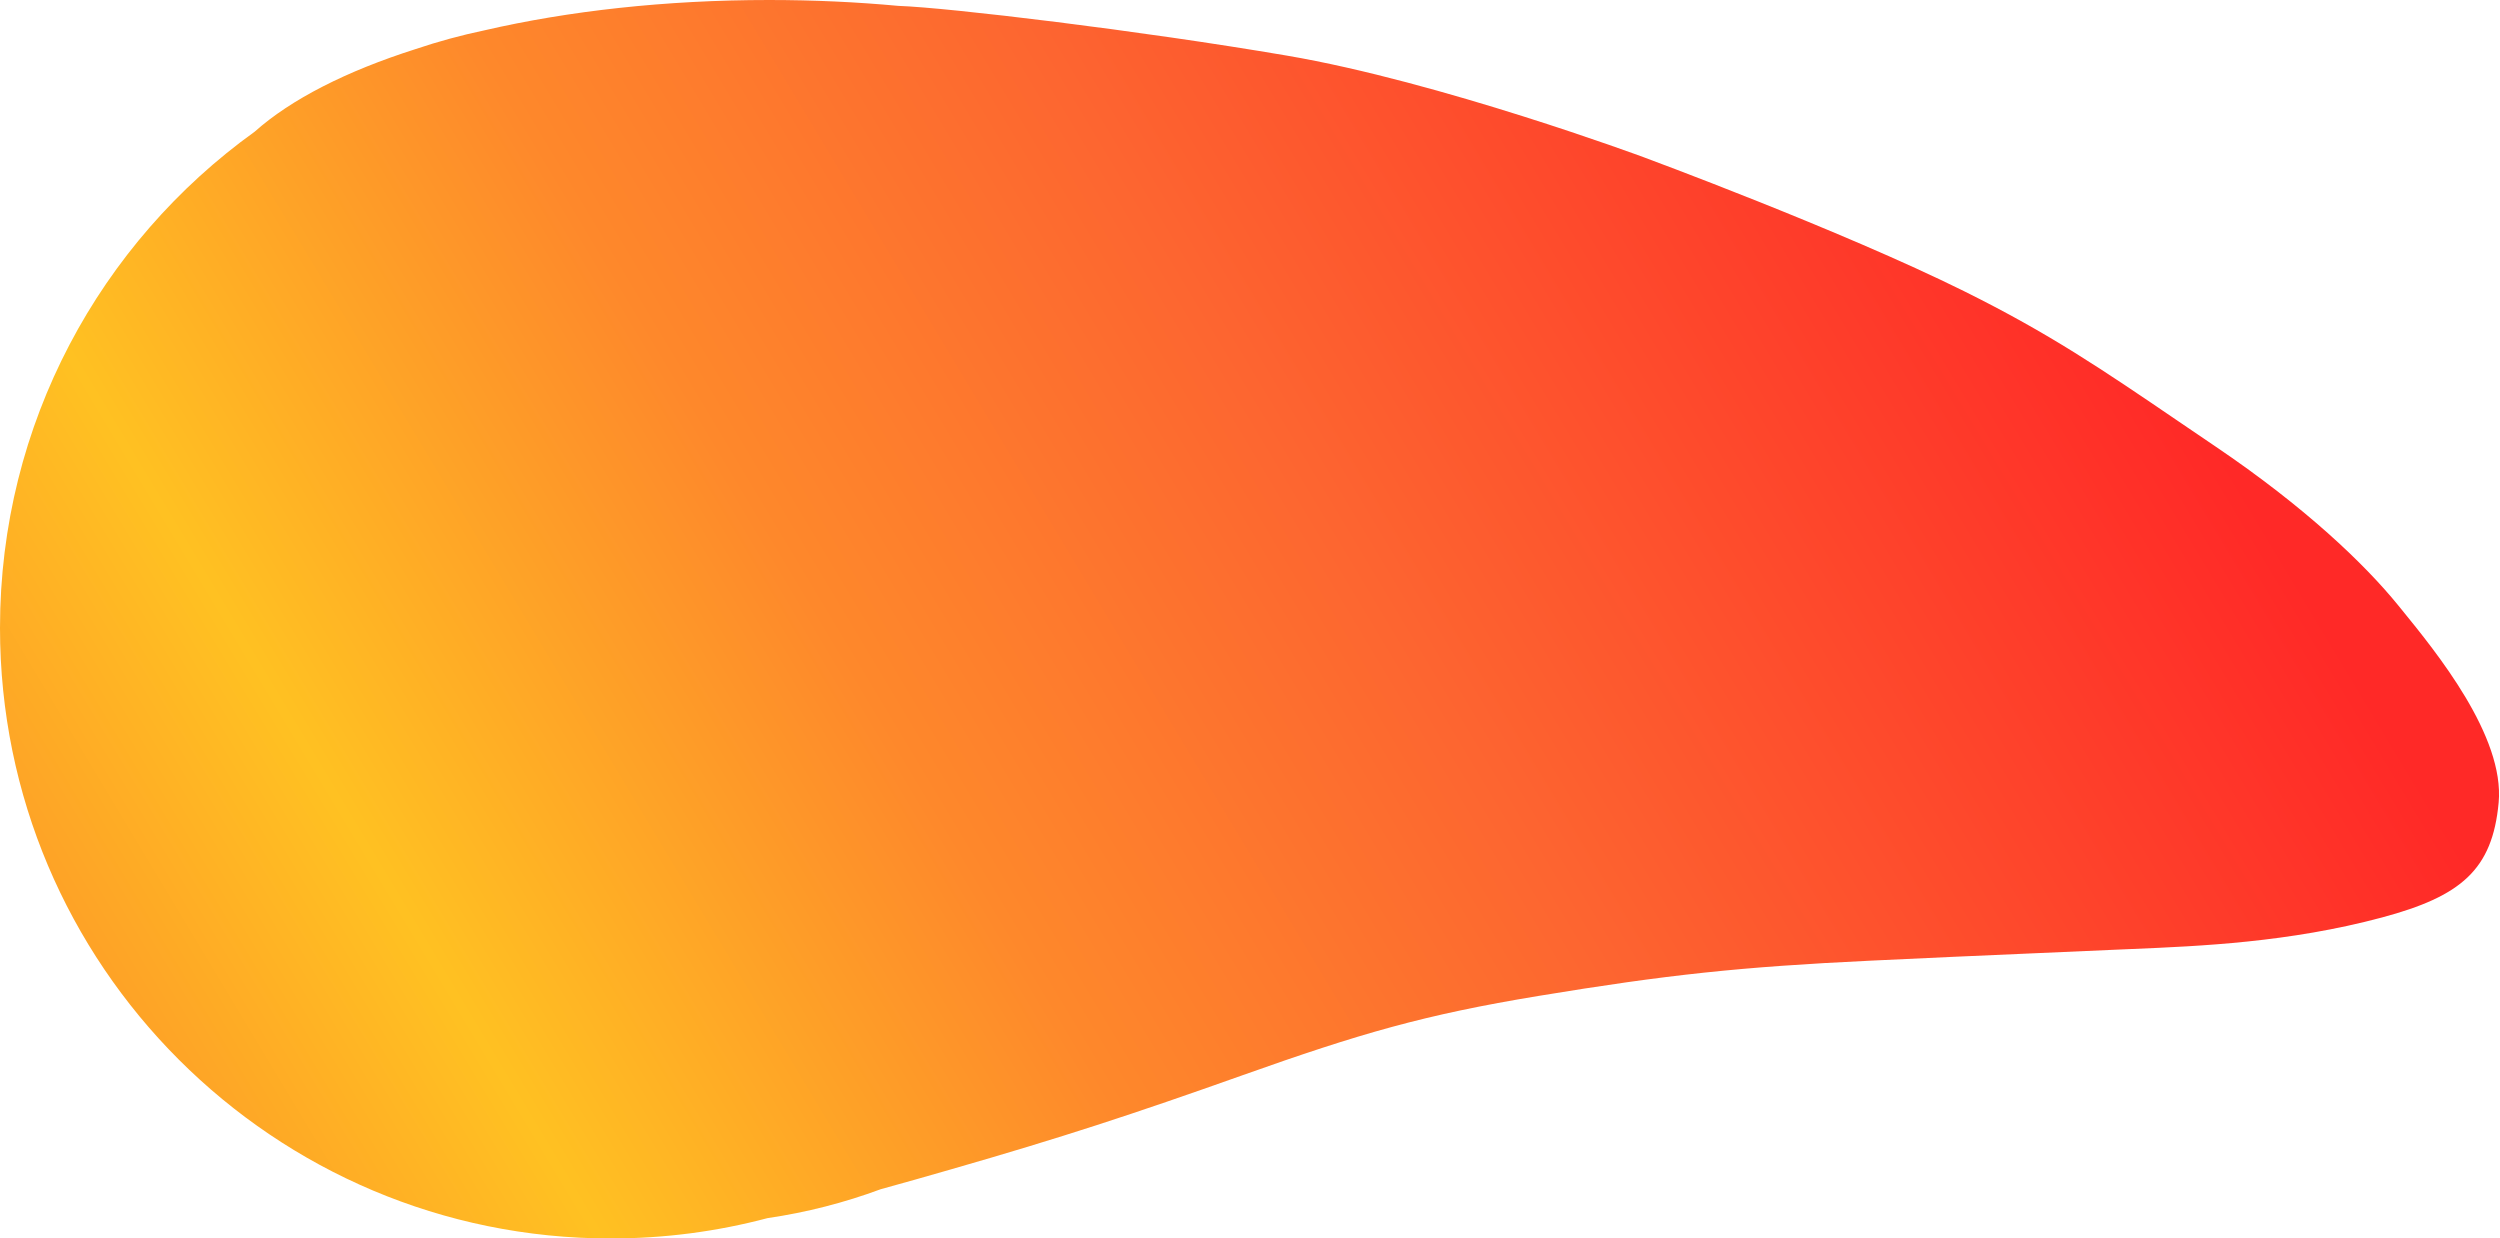 <svg width="868" height="430" viewBox="0 0 868 430" fill="none" xmlns="http://www.w3.org/2000/svg">
<path fill-rule="evenodd" clip-rule="evenodd" d="M311.897 2.038C329.437 2.648 395.802 10.609 446.753 19.299C499.983 28.378 570.476 54.515 570.476 54.515C570.476 54.515 639.2 79.885 682.027 101.149C711.639 115.851 729.834 128.235 756.41 146.324C760.471 149.088 764.728 151.986 769.252 155.045C800.278 176.029 820.945 195.767 832.64 210.157C833.012 210.615 833.398 211.089 833.796 211.578C845.924 226.471 869.682 255.647 867.53 278.698C865.355 302.004 854.473 311.191 827.015 318.549C794.74 327.197 763.967 328.493 739.915 329.506H739.915C737.736 329.597 735.612 329.687 733.548 329.779C721.265 330.329 711.429 330.755 702.295 331.152L702.28 331.152L702.273 331.153L702.255 331.153C685.81 331.867 671.63 332.482 649.519 333.538C604.22 335.702 578.779 338.429 534.232 345.775C494.614 352.307 472.34 358.77 431.38 373.334C393.347 386.856 368.357 395.038 330.264 405.98L329.847 406.1L329.846 406.101C321.533 408.488 313.572 410.775 305.777 412.899C293.234 417.549 280.082 420.945 266.474 422.936C249.091 427.544 230.832 430 212 430C94.916 430 0 335.084 0 218C0 147.025 34.877 84.197 88.428 45.719C101.026 34.487 120.308 24.669 144.297 17.041C152.104 14.411 160.115 12.224 168.3 10.509C197.251 3.83 230.985 0 267 0C282.451 0 297.483 0.705 311.897 2.038Z" fill="url(#paint0_linear_1_203)"/>
<defs>
<linearGradient id="paint0_linear_1_203" x1="844.5" y1="278.5" x2="195.103" y2="668.308" gradientUnits="userSpaceOnUse">
<stop stop-color="#FF2927"/>
<stop offset="0.365" stop-color="#FD6530"/>
<stop offset="0.589" stop-color="#FE882B"/>
<stop offset="0.823" stop-color="#FFC122"/>
<stop offset="1" stop-color="#FE9828"/>
</linearGradient>
</defs>
</svg>
